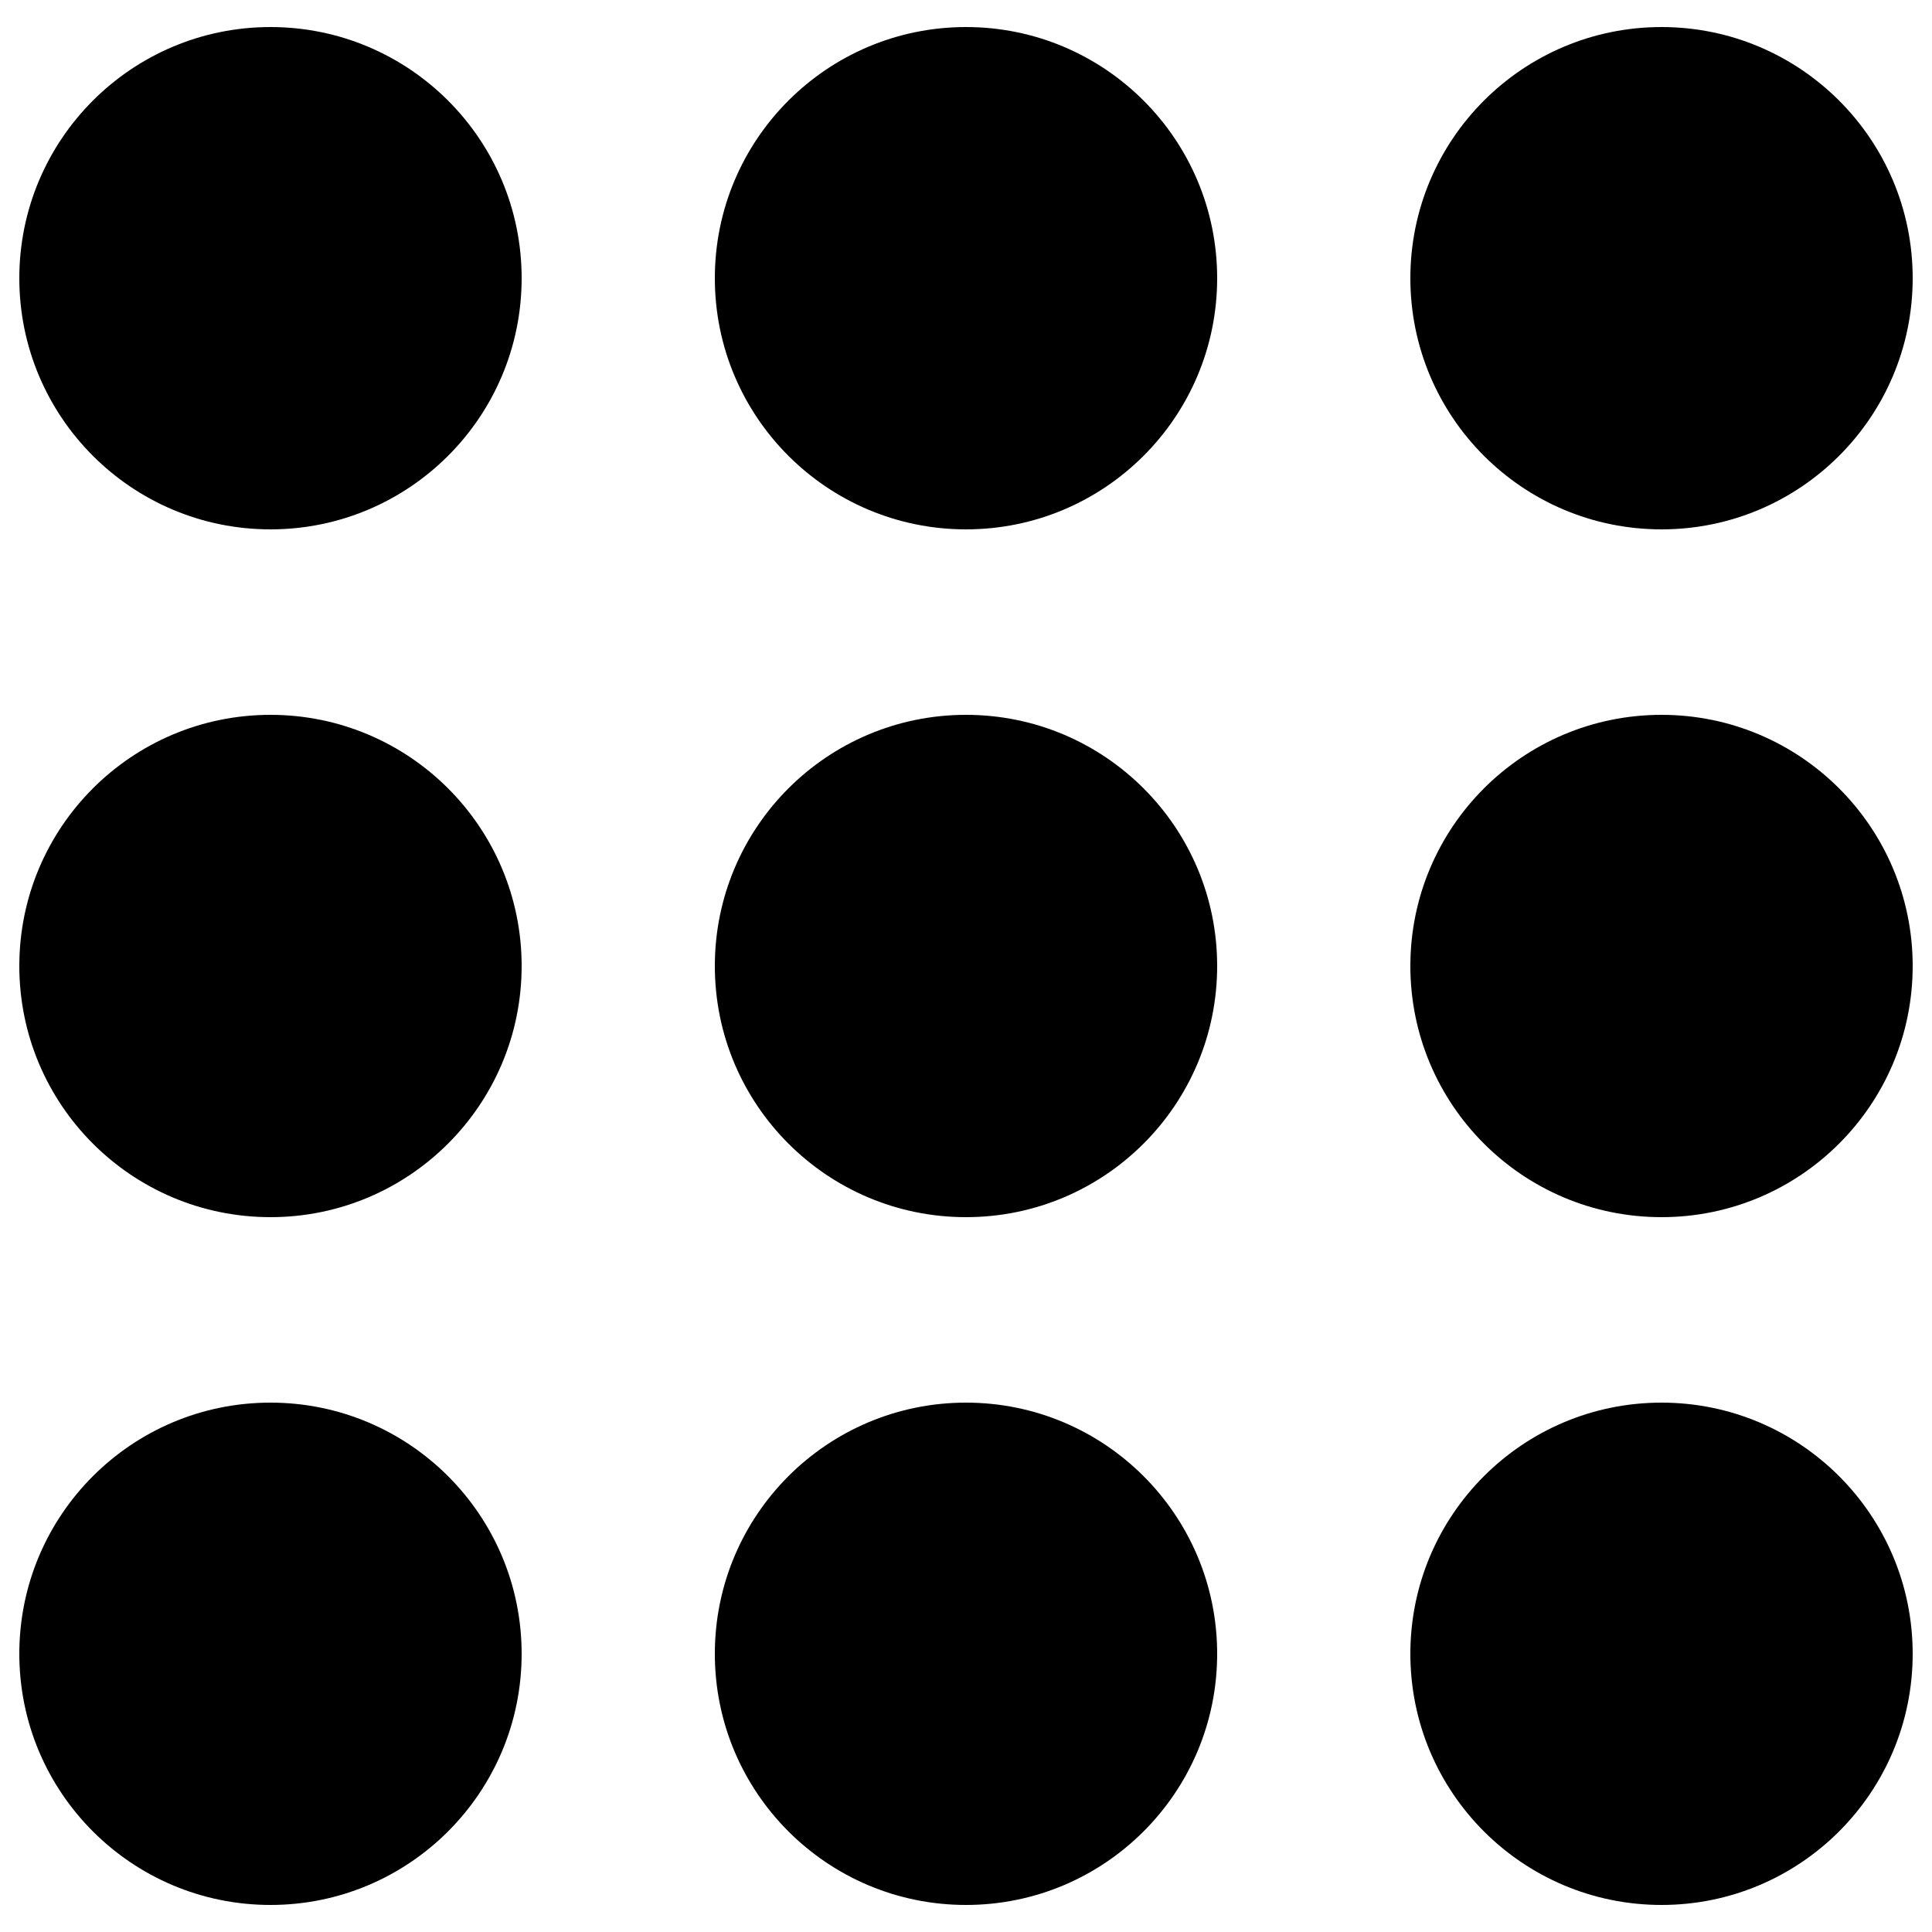 <svg width="500" height="500" viewBox="0 0 500 500" fill="none" xmlns="http://www.w3.org/2000/svg">
<circle cx="250" cy="72" r="65" fill="black"/>
<circle cx="250" cy="428" r="65" fill="black"/>
<circle cx="250" cy="250" r="65" fill="black"/>
<circle cx="70" cy="72" r="65" fill="black"/>
<circle cx="70" cy="428" r="65" fill="black"/>
<circle cx="70" cy="250" r="65" fill="black"/>
<circle cx="430" cy="72" r="65" fill="black"/>
<circle cx="430" cy="428" r="65" fill="black"/>
<circle cx="430" cy="250" r="65" fill="black"/>
</svg>
